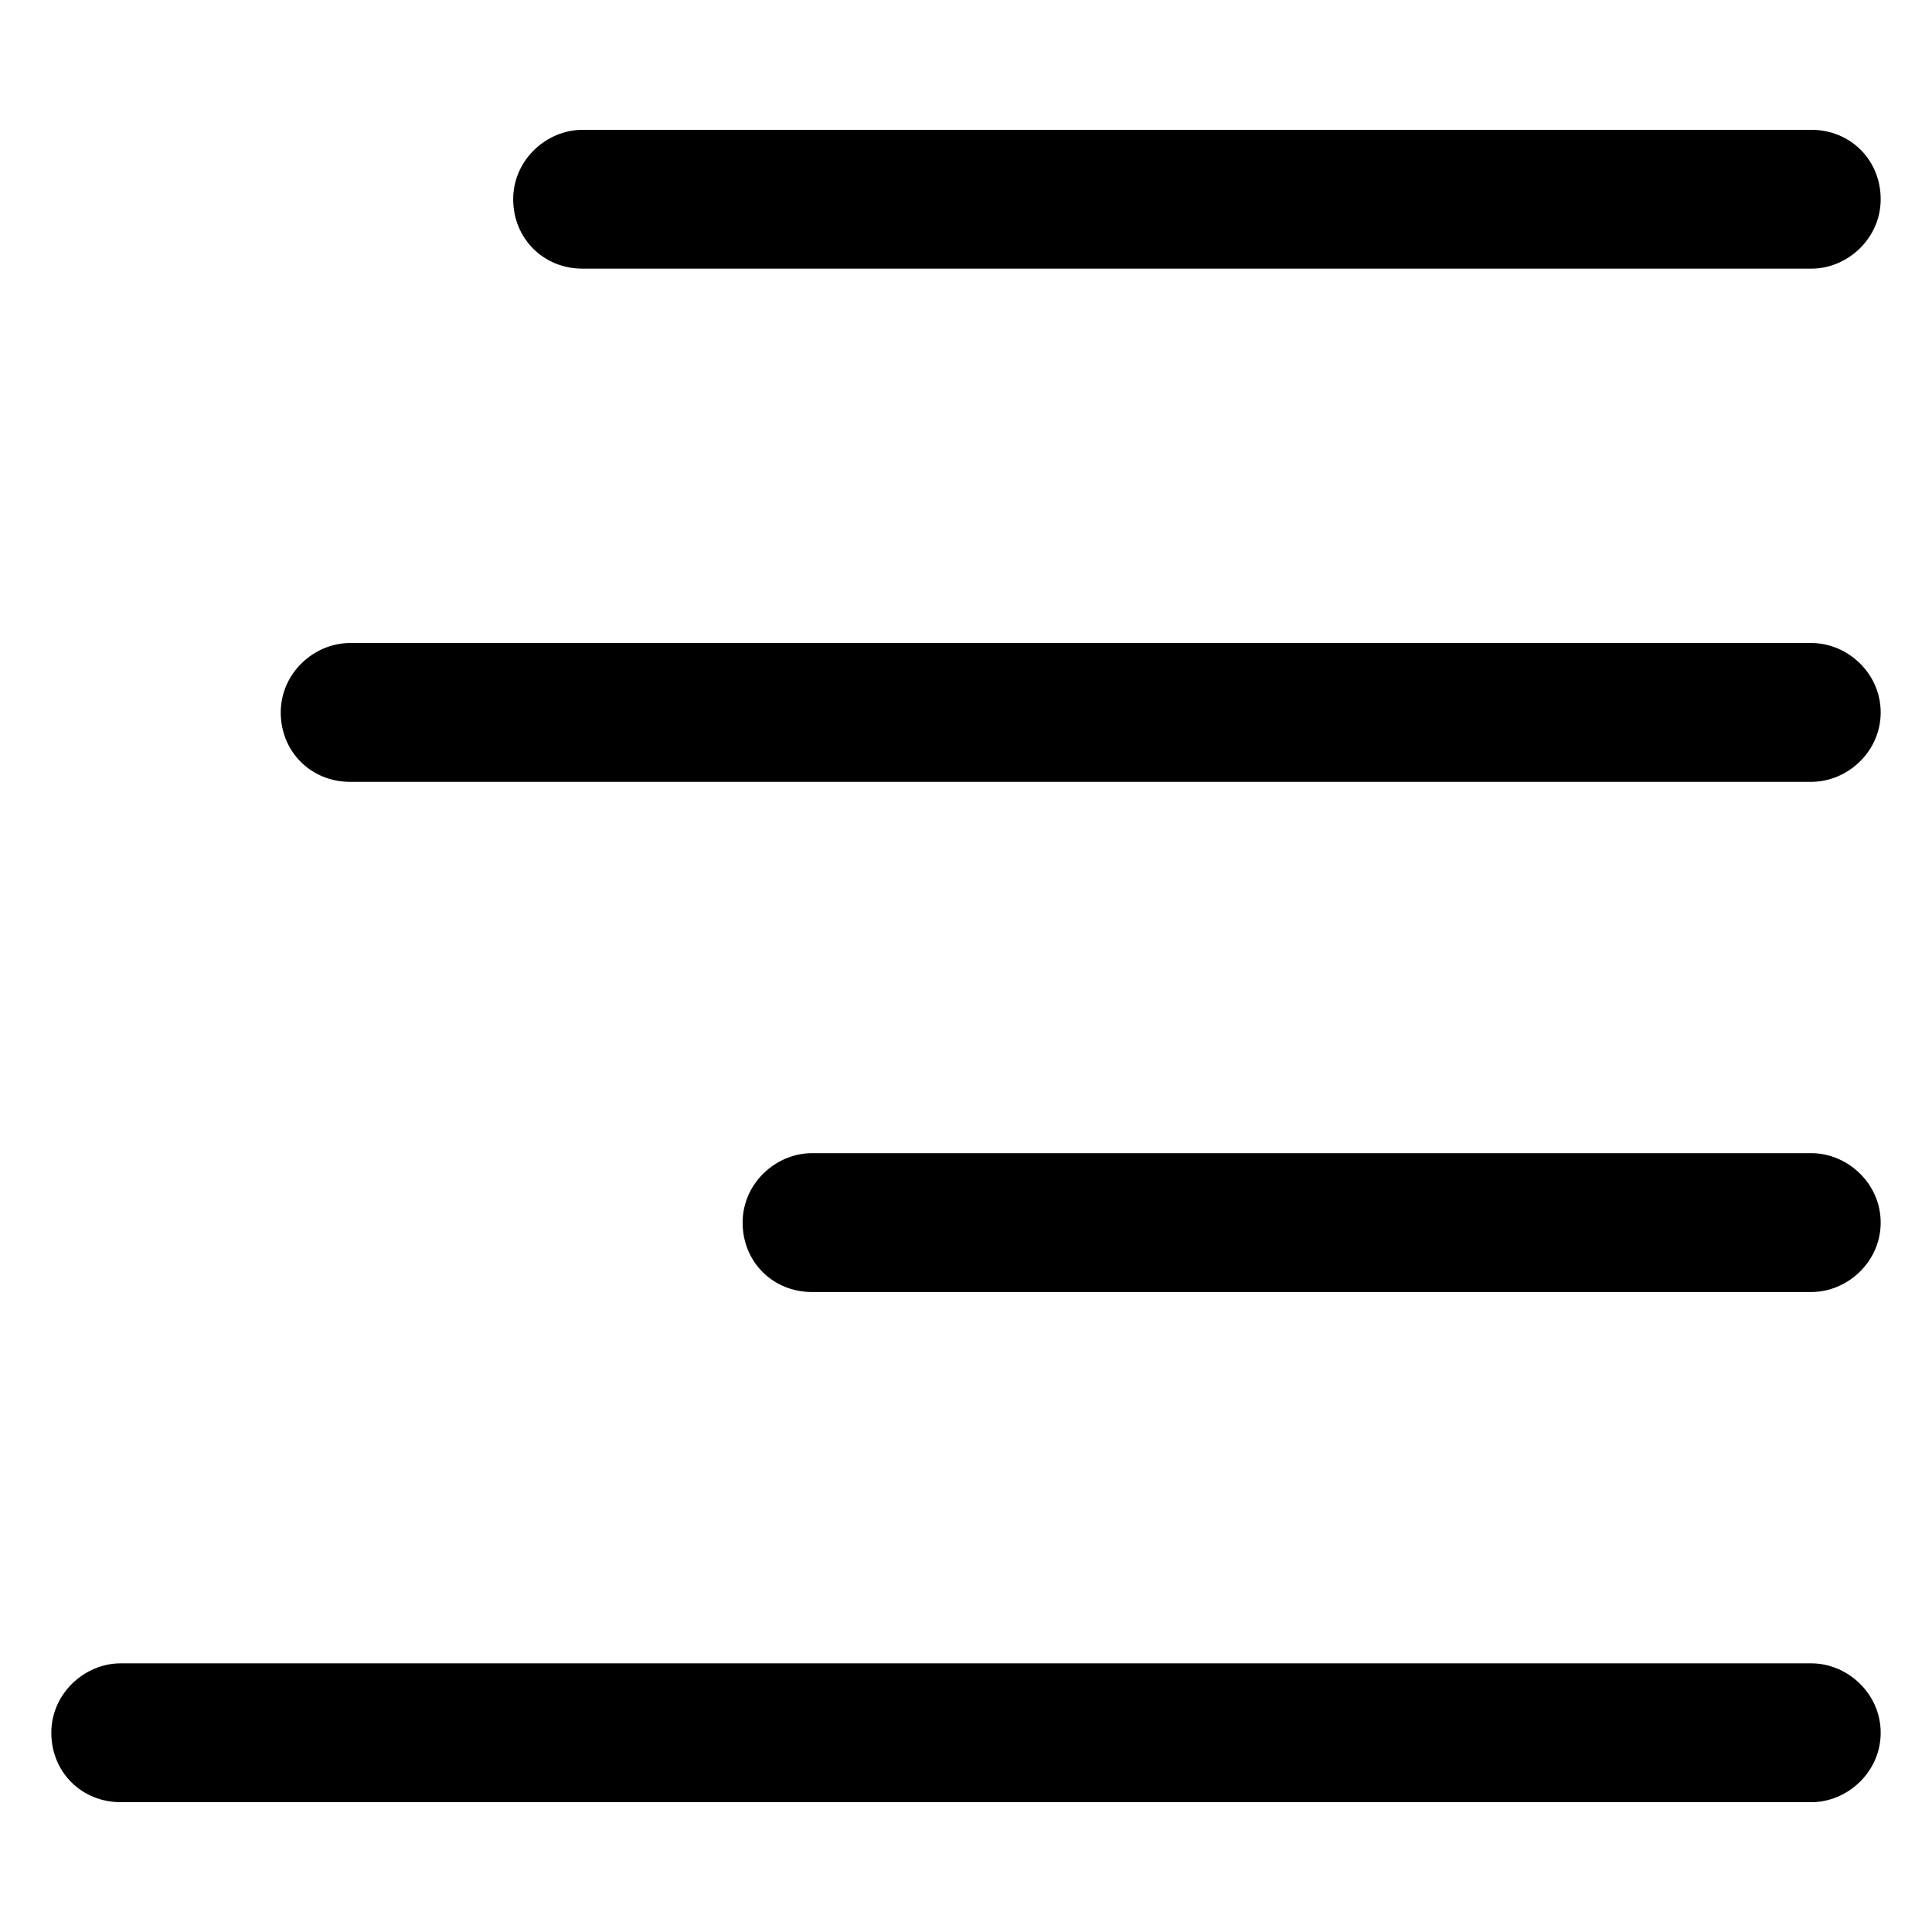<svg xmlns="http://www.w3.org/2000/svg" width="3em" height="3em" viewBox="0 0 64 64"><path fill="currentColor" d="M19.3 8.9H60c1.2 0 2.3-1 2.3-2.3s-1-2.3-2.3-2.3H19.3c-1.2 0-2.3 1-2.3 2.3s1 2.3 2.3 2.3M60 21.3H11.6c-1.2 0-2.3 1-2.3 2.3s1 2.3 2.3 2.3H60c1.2 0 2.3-1 2.3-2.3s-1.1-2.3-2.3-2.3m0 16.9H26.9c-1.2 0-2.3 1-2.3 2.3s1 2.3 2.3 2.3H60c1.2 0 2.3-1 2.3-2.3s-1.1-2.3-2.3-2.3m0 16.9H4c-1.2 0-2.3 1-2.3 2.3s1 2.3 2.3 2.3h56c1.2 0 2.3-1 2.3-2.3s-1.1-2.3-2.3-2.3"/></svg>